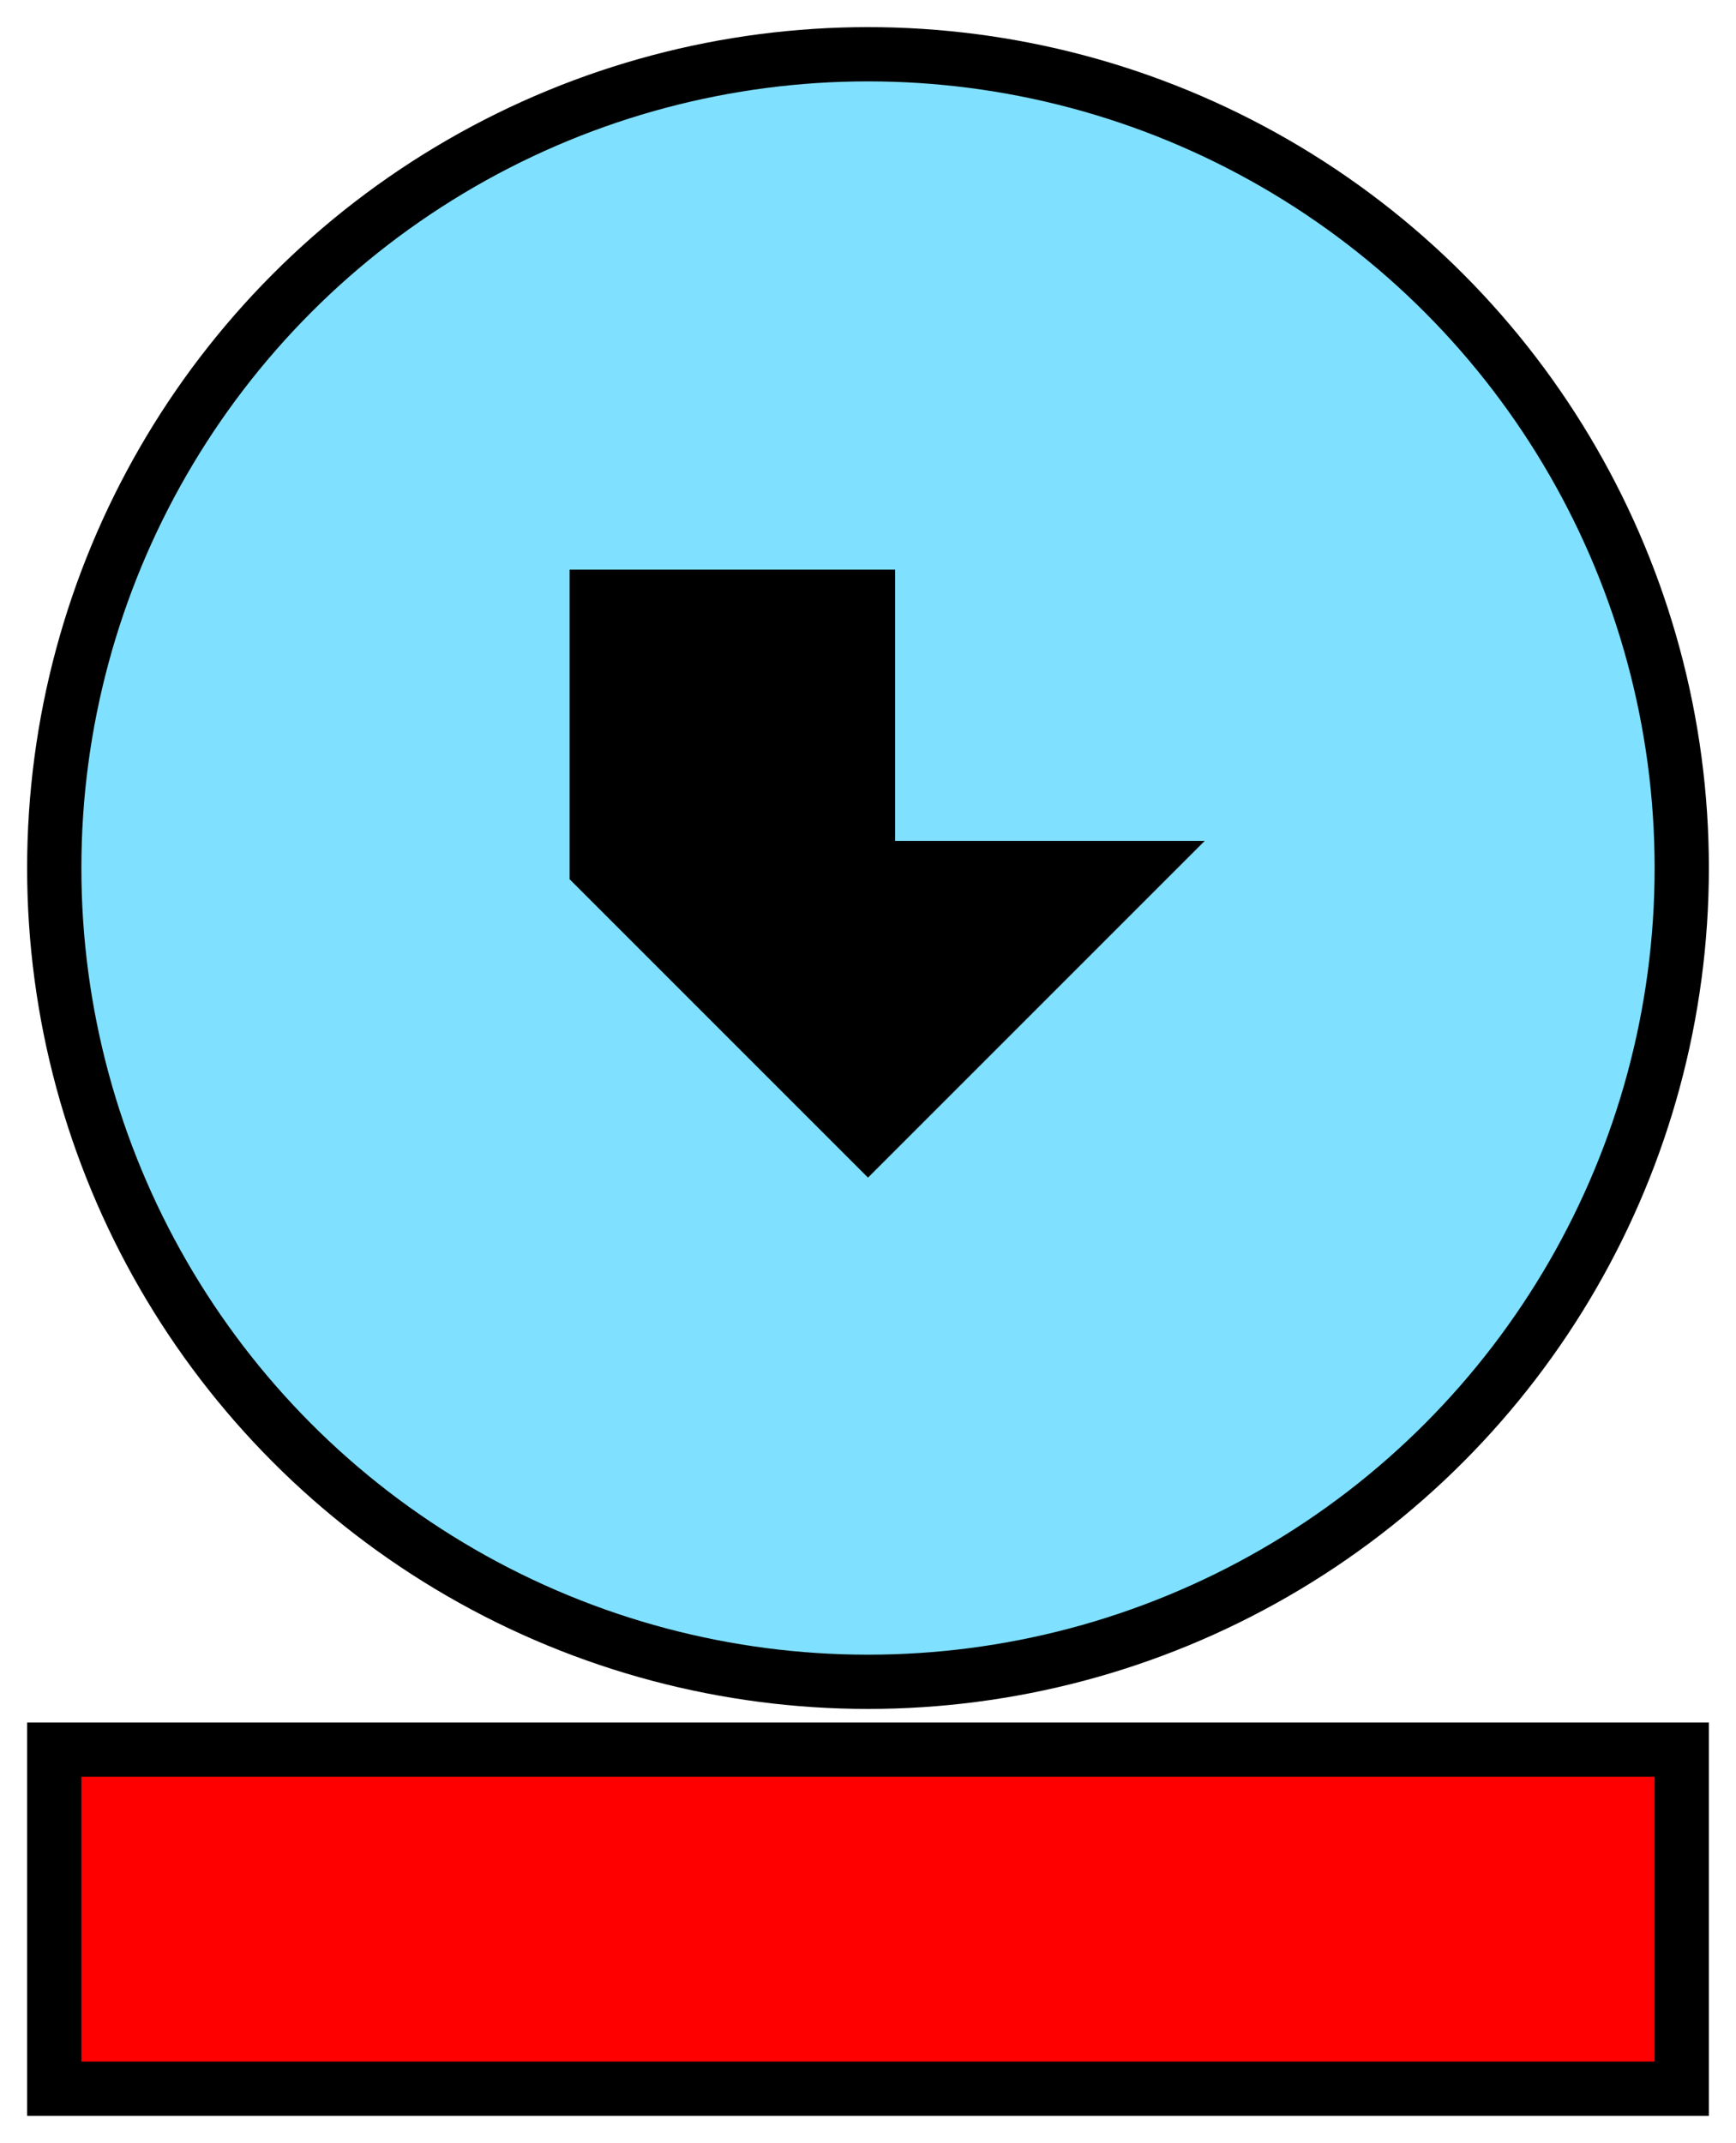 <svg xmlns="http://www.w3.org/2000/svg" version="1.2" baseProfile="tiny" width="128" height="158" viewBox="36 36 128 158"><circle cx="100" cy="100" r="60" stroke-width="4" stroke="black" fill="rgb(128,224,255)" fill-opacity="1" ></circle><path d="m 80,100 20,20 20,-20 -20,0 0,-20 -20,0 z" stroke-width="4" stroke="black" fill="black" ></path><path d="M40,165 l120,0 0,25 -120,0 z" stroke-width="4" stroke="black" fill="rgb(255,0,0)" ></path></svg>